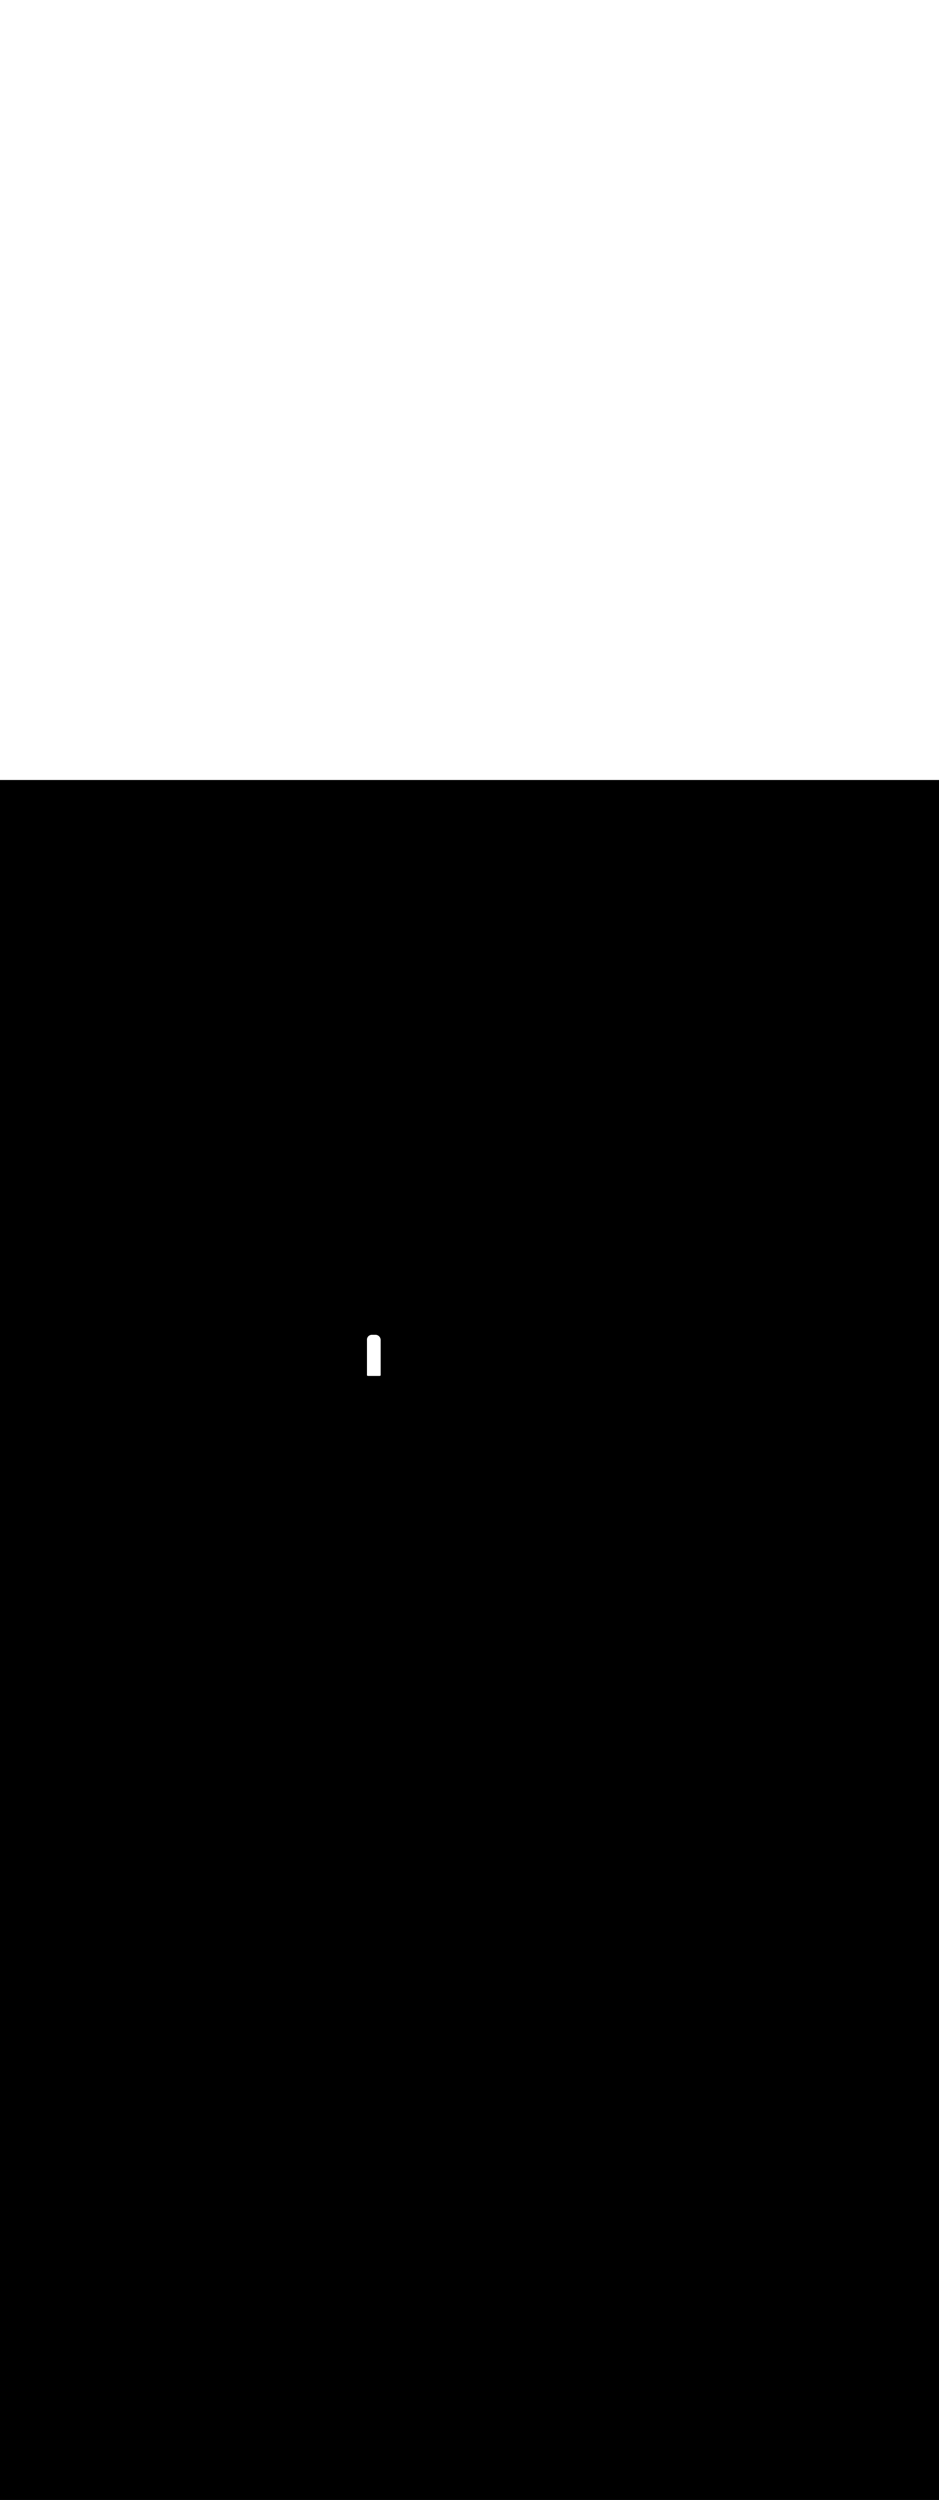 <ns0:svg xmlns:ns0="http://www.w3.org/2000/svg" version="1.1" id="Layer_1" x="0px" y="0px" viewBox="0 0 500 500" style="width: 188px;" xml:space="preserve" data-imageid="moscow-46" imageName="Moscow" class="illustrations_image"><ns0:rect x="0" y="0" width="100%" height="100%" fill="black" /><ns0:g id="white-shapes" style="display:inline;opacity:1"><ns0:style type="text/css" style="fill:white;display:inline;opacity:1" fill="white" /><ns0:path class="st3_moscow-46" d="M 198.096 295.1 L 198.057 295.1 L 198.049 295.1 L 198.01 295.101 L 198.002 295.102 L 197.963 295.103 L 197.955 295.103 L 197.917 295.106 L 197.909 295.106 L 197.87 295.109 L 197.862 295.109 L 197.824 295.113 L 197.816 295.113 L 197.778 295.117 L 197.77 295.118 L 197.733 295.123 L 197.725 295.124 L 197.687 295.129 L 197.679 295.13 L 197.642 295.135 L 197.634 295.137 L 197.597 295.143 L 197.589 295.144 L 197.552 295.151 L 197.544 295.152 L 197.508 295.16 L 197.5 295.161 L 197.463 295.169 L 197.455 295.171 L 197.419 295.179 L 197.412 295.181 L 197.376 295.19 L 197.368 295.192 L 197.332 295.202 L 197.324 295.204 L 197.289 295.214 L 197.281 295.216 L 197.246 295.227 L 197.238 295.229 L 197.204 295.24 L 197.196 295.243 L 197.161 295.254 L 197.154 295.257 L 197.119 295.269 L 197.112 295.272 L 197.078 295.285 L 197.07 295.288 L 197.037 295.301 L 197.029 295.304 L 196.996 295.317 L 196.988 295.321 L 196.955 295.335 L 196.948 295.338 L 196.915 295.353 L 196.908 295.356 L 196.875 295.371 L 196.868 295.375 L 196.836 295.39 L 196.828 295.394 L 196.797 295.41 L 196.789 295.414 L 196.758 295.431 L 196.751 295.435 L 196.719 295.452 L 196.712 295.456 L 196.682 295.473 L 196.674 295.477 L 196.644 295.495 L 196.637 295.5 L 196.607 295.518 L 196.6 295.523 L 196.57 295.542 L 196.563 295.546 L 196.534 295.566 L 196.527 295.57 L 196.498 295.59 L 196.491 295.595 L 196.463 295.615 L 196.456 295.62 L 196.428 295.641 L 196.421 295.646 L 196.393 295.667 L 196.387 295.672 L 196.359 295.694 L 196.353 295.699 L 196.325 295.721 L 196.319 295.726 L 196.292 295.749 L 196.286 295.754 L 196.26 295.777 L 196.253 295.783 L 196.228 295.806 L 196.221 295.812 L 196.196 295.836 L 196.19 295.841 L 196.165 295.866 L 196.159 295.871 L 196.134 295.896 L 196.128 295.902 L 196.104 295.927 L 196.098 295.933 L 196.074 295.958 L 196.069 295.965 L 196.045 295.99 L 196.04 295.997 L 196.017 296.023 L 196.011 296.029 L 195.989 296.056 L 195.983 296.062 L 195.961 296.089 L 195.956 296.096 L 195.934 296.123 L 195.929 296.13 L 195.908 296.158 L 195.903 296.164 L 195.882 296.192 L 195.877 296.199 L 195.857 296.228 L 195.852 296.235 L 195.833 296.263 L 195.828 296.271 L 195.809 296.3 L 195.804 296.307 L 195.785 296.336 L 195.781 296.344 L 195.762 296.373 L 195.758 296.381 L 195.74 296.411 L 195.736 296.418 L 195.719 296.449 L 195.715 296.456 L 195.698 296.487 L 195.694 296.495 L 195.677 296.526 L 195.674 296.533 L 195.658 296.565 L 195.654 296.573 L 195.639 296.604 L 195.635 296.612 L 195.621 296.644 L 195.617 296.652 L 195.603 296.685 L 195.599 296.693 L 195.586 296.725 L 195.583 296.733 L 195.569 296.766 L 195.566 296.774 L 195.554 296.808 L 195.551 296.816 L 195.539 296.849 L 195.536 296.858 L 195.525 296.891 L 195.522 296.9 L 195.511 296.934 L 195.508 296.942 L 195.498 296.977 L 195.496 296.985 L 195.486 297.02 L 195.484 297.028 L 195.475 297.063 L 195.473 297.071 L 195.464 297.107 L 195.462 297.115 L 195.454 297.151 L 195.452 297.159 L 195.445 297.195 L 195.443 297.203 L 195.436 297.239 L 195.435 297.248 L 195.428 297.284 L 195.427 297.293 L 195.421 297.329 L 195.42 297.338 L 195.415 297.374 L 195.414 297.383 L 195.41 297.42 L 195.409 297.428 L 195.405 297.466 L 195.404 297.474 L 195.401 297.512 L 195.401 297.52 L 195.398 297.558 L 195.397 297.566 L 195.396 297.604 L 195.395 297.613 L 195.394 297.651 L 195.394 297.659 L 195.393 297.698 L 195.393 297.706 L 195.393 297.745 L 195.393 297.753 L 195.394 297.792 L 195.394 297.8 L 195.396 297.839 L 195.396 297.847 L 195.398 297.887 L 195.398 297.895 L 195.4 297.917 L 195.4 316.5 L 195.402 316.549 L 195.41 316.598 L 195.422 316.645 L 195.438 316.691 L 195.459 316.736 L 195.484 316.778 L 195.513 316.817 L 195.546 316.854 L 195.583 316.887 L 195.622 316.916 L 195.664 316.941 L 195.709 316.962 L 195.755 316.978 L 195.802 316.99 L 195.851 316.998 L 195.9 317 L 202.2 317 L 202.249 316.998 L 202.298 316.99 L 202.345 316.978 L 202.391 316.962 L 202.436 316.941 L 202.478 316.916 L 202.517 316.887 L 202.554 316.854 L 202.587 316.817 L 202.616 316.778 L 202.641 316.736 L 202.662 316.691 L 202.678 316.645 L 202.69 316.598 L 202.698 316.549 L 202.7 316.5 L 202.7 298.088 L 202.7 297.9 L 202.7 297.896 L 202.7 297.856 L 202.7 297.848 L 202.698 297.809 L 202.698 297.8 L 202.697 297.761 L 202.696 297.753 L 202.694 297.714 L 202.693 297.706 L 202.69 297.667 L 202.69 297.659 L 202.686 297.62 L 202.685 297.612 L 202.681 297.574 L 202.68 297.565 L 202.675 297.527 L 202.674 297.519 L 202.668 297.481 L 202.667 297.473 L 202.661 297.435 L 202.659 297.427 L 202.653 297.39 L 202.651 297.381 L 202.644 297.345 L 202.642 297.336 L 202.634 297.299 L 202.632 297.291 L 202.624 297.255 L 202.622 297.247 L 202.613 297.21 L 202.611 297.202 L 202.601 297.166 L 202.599 297.158 L 202.588 297.122 L 202.586 297.114 L 202.575 297.079 L 202.573 297.071 L 202.561 297.036 L 202.559 297.028 L 202.547 296.993 L 202.544 296.985 L 202.531 296.95 L 202.529 296.943 L 202.516 296.908 L 202.513 296.901 L 202.499 296.867 L 202.496 296.859 L 202.482 296.825 L 202.479 296.818 L 202.464 296.784 L 202.461 296.777 L 202.446 296.743 L 202.442 296.736 L 202.426 296.703 L 202.423 296.696 L 202.407 296.663 L 202.403 296.656 L 202.387 296.624 L 202.383 296.616 L 202.366 296.584 L 202.362 296.577 L 202.344 296.546 L 202.34 296.539 L 202.322 296.507 L 202.318 296.5 L 202.3 296.469 L 202.295 296.463 L 202.276 296.432 L 202.272 296.425 L 202.253 296.395 L 202.248 296.388 L 202.228 296.358 L 202.224 296.352 L 202.203 296.322 L 202.199 296.315 L 202.178 296.286 L 202.174 296.28 L 202.152 296.25 L 202.148 296.244 L 202.126 296.216 L 202.121 296.209 L 202.099 296.181 L 202.094 296.175 L 202.072 296.147 L 202.067 296.141 L 202.044 296.113 L 202.039 296.108 L 202.015 296.08 L 202.01 296.074 L 201.986 296.048 L 201.981 296.042 L 201.957 296.015 L 201.952 296.01 L 201.927 295.984 L 201.922 295.978 L 201.897 295.952 L 201.892 295.947 L 201.866 295.922 L 201.861 295.916 L 201.835 295.891 L 201.83 295.886 L 201.804 295.861 L 201.798 295.856 L 201.772 295.832 L 201.766 295.827 L 201.739 295.803 L 201.734 295.798 L 201.706 295.775 L 201.701 295.77 L 201.673 295.747 L 201.667 295.742 L 201.64 295.72 L 201.634 295.715 L 201.606 295.693 L 201.6 295.689 L 201.571 295.667 L 201.565 295.662 L 201.536 295.641 L 201.53 295.637 L 201.501 295.616 L 201.495 295.612 L 201.466 295.591 L 201.459 295.587 L 201.43 295.567 L 201.423 295.563 L 201.393 295.544 L 201.387 295.539 L 201.357 295.52 L 201.35 295.517 L 201.32 295.498 L 201.313 295.494 L 201.282 295.476 L 201.276 295.472 L 201.245 295.455 L 201.238 295.451 L 201.207 295.434 L 201.2 295.43 L 201.169 295.414 L 201.162 295.41 L 201.13 295.394 L 201.123 295.391 L 201.091 295.375 L 201.084 295.372 L 201.052 295.356 L 201.045 295.353 L 201.012 295.339 L 201.005 295.335 L 200.973 295.321 L 200.966 295.318 L 200.933 295.305 L 200.925 295.302 L 200.892 295.288 L 200.885 295.286 L 200.852 295.273 L 200.844 295.27 L 200.811 295.258 L 200.803 295.256 L 200.77 295.244 L 200.762 295.241 L 200.728 295.23 L 200.721 295.228 L 200.687 295.217 L 200.679 295.215 L 200.645 295.205 L 200.637 295.203 L 200.603 295.193 L 200.595 295.191 L 200.56 295.182 L 200.553 295.18 L 200.518 295.172 L 200.51 295.17 L 200.475 295.162 L 200.467 295.161 L 200.432 295.153 L 200.424 295.152 L 200.389 295.145 L 200.381 295.144 L 200.346 295.137 L 200.338 295.136 L 200.302 295.13 L 200.294 295.129 L 200.259 295.124 L 200.25 295.123 L 200.215 295.119 L 200.207 295.118 L 200.171 295.114 L 200.163 295.113 L 200.127 295.11 L 200.118 295.109 L 200.082 295.106 L 200.074 295.106 L 200.038 295.104 L 200.03 295.103 L 199.994 295.102 L 199.985 295.101 L 199.949 295.1 L 199.941 295.1 L 199.904 295.1 L 199.9 295.1 L 198.1 295.1 L 198.1 295.1 L 198.096 295.1 Z" id="element_357" style="fill:white;display:inline;opacity:1" fill="white" /></ns0:g></ns0:svg>